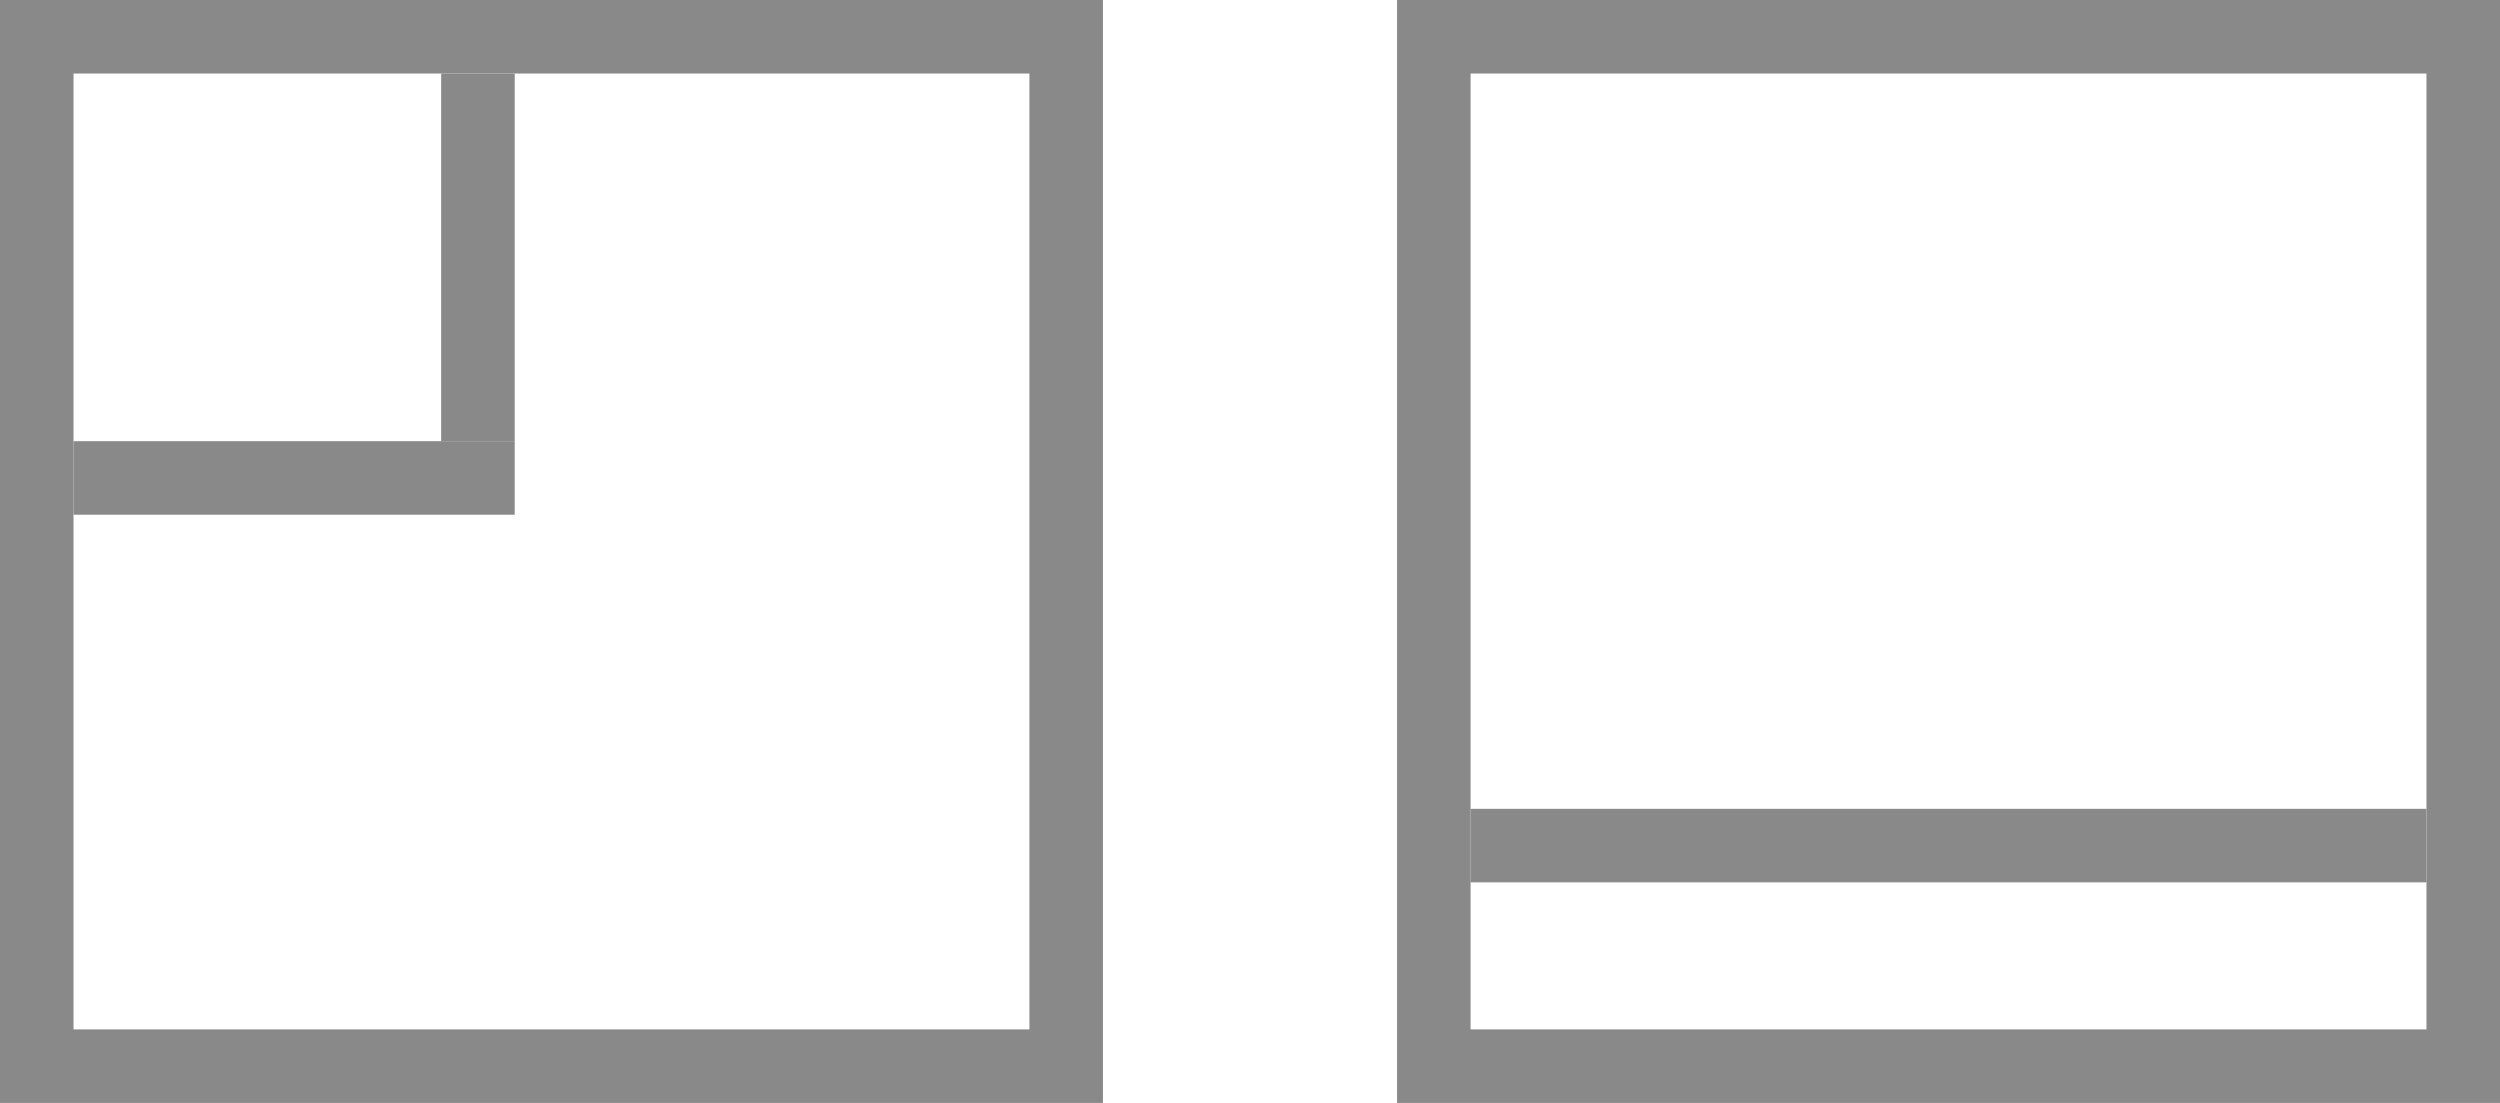 <?xml version="1.0" encoding="utf-8"?>
<!-- Generator: Adobe Illustrator 16.0.0, SVG Export Plug-In . SVG Version: 6.00 Build 0)  -->
<!DOCTYPE svg PUBLIC "-//W3C//DTD SVG 1.1//EN" "http://www.w3.org/Graphics/SVG/1.1/DTD/svg11.dtd">
<svg version="1.1" id="Layer_1" xmlns="http://www.w3.org/2000/svg" xmlns:xlink="http://www.w3.org/1999/xlink" x="0px" y="0px"
	 width="34px" height="15px" viewBox="0 0 34 15" enable-background="new 0 0 34 15" xml:space="preserve">
<path fill="#898989" d="M1,0H0v15h1h13h1V1V0H1z M14,14H1V1h13V14z"/>
<path fill="#898989" d="M20,0h-1v15h1h13h1V1V0H20z M33,14H20V1h13V14z"/>
<rect x="6" y="1" fill="#898989" width="1" height="5"/>
<rect x="1" y="6" fill="#898989" width="6" height="1"/>
<rect x="20" y="11" fill="#898989" width="13" height="1"/>
</svg>
